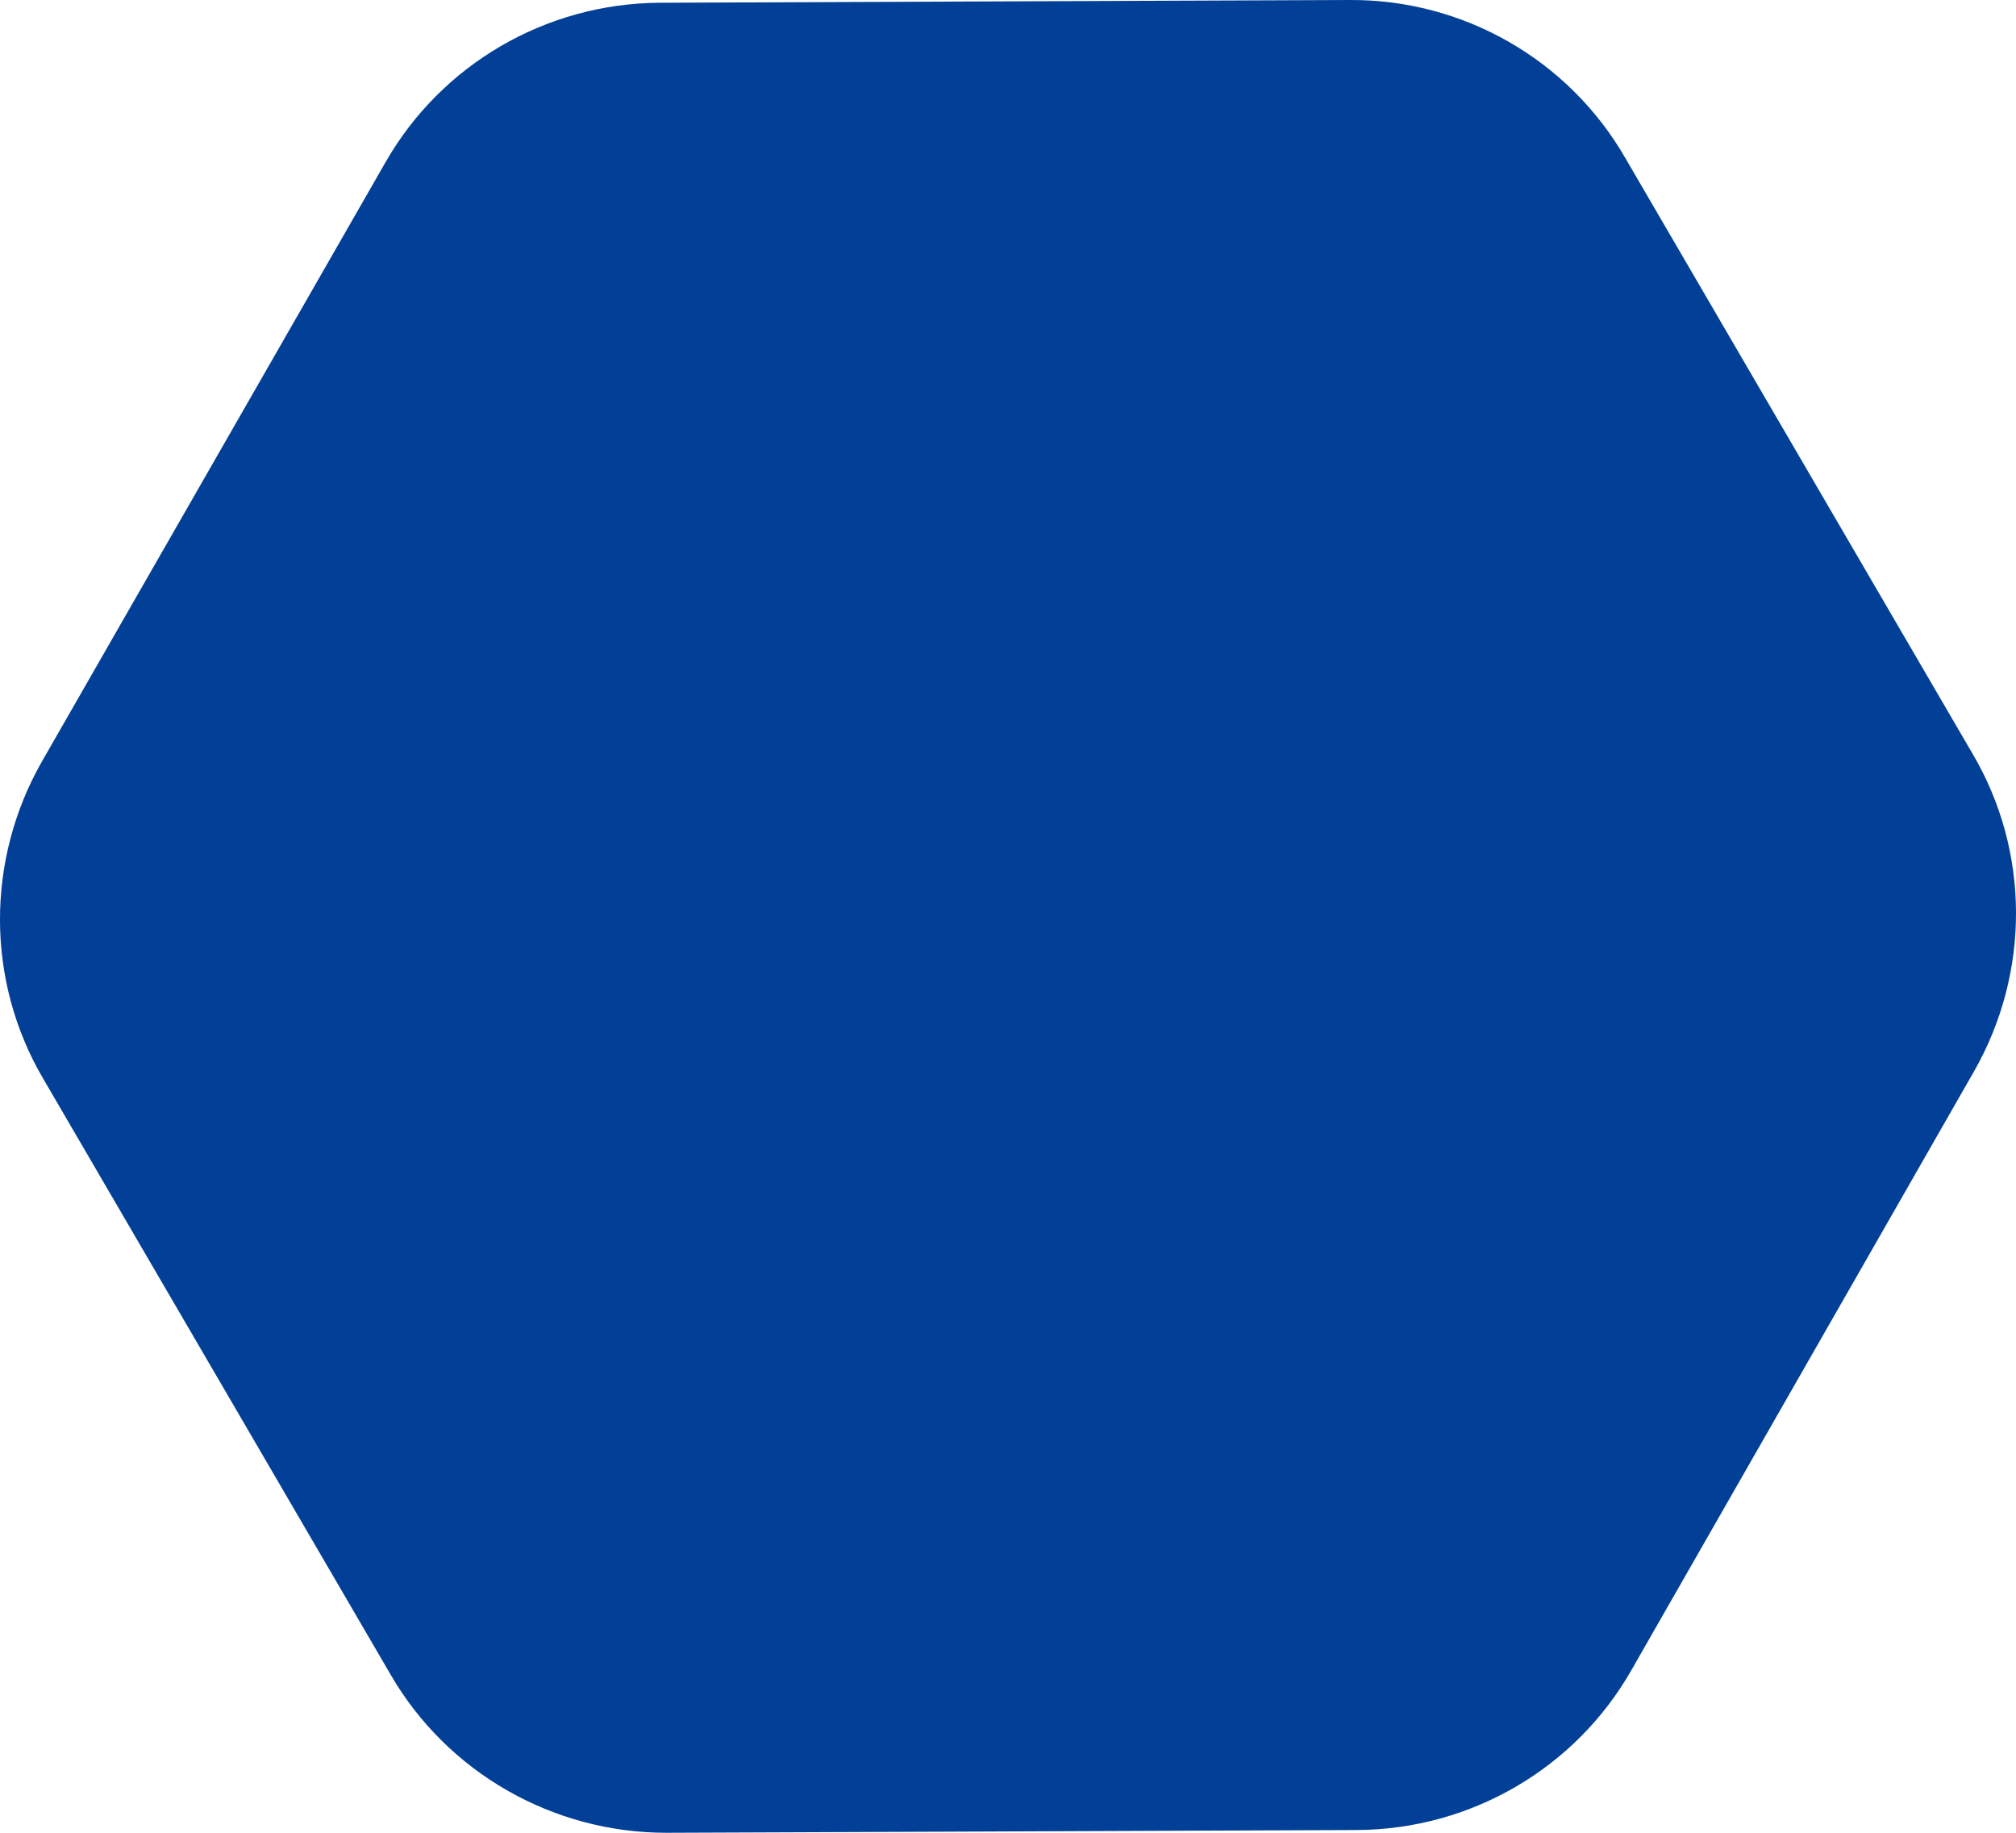 <svg width="44" height="40" viewBox="0 0 44 40" fill="none" xmlns="http://www.w3.org/2000/svg">
<path d="M43.056 16.457L35.472 3.447C34.233 1.298 31.934 -0.015 29.456 0L14.394 0.06C11.916 0.075 9.632 1.403 8.408 3.551L0.914 16.621C-0.31 18.769 -0.31 21.41 0.944 23.544L8.528 36.553C9.767 38.687 12.066 40 14.543 40L29.621 39.94C32.099 39.925 34.383 38.597 35.607 36.449L43.086 23.379C44.31 21.231 44.31 18.59 43.056 16.457Z" fill="#024097"/>
</svg>
